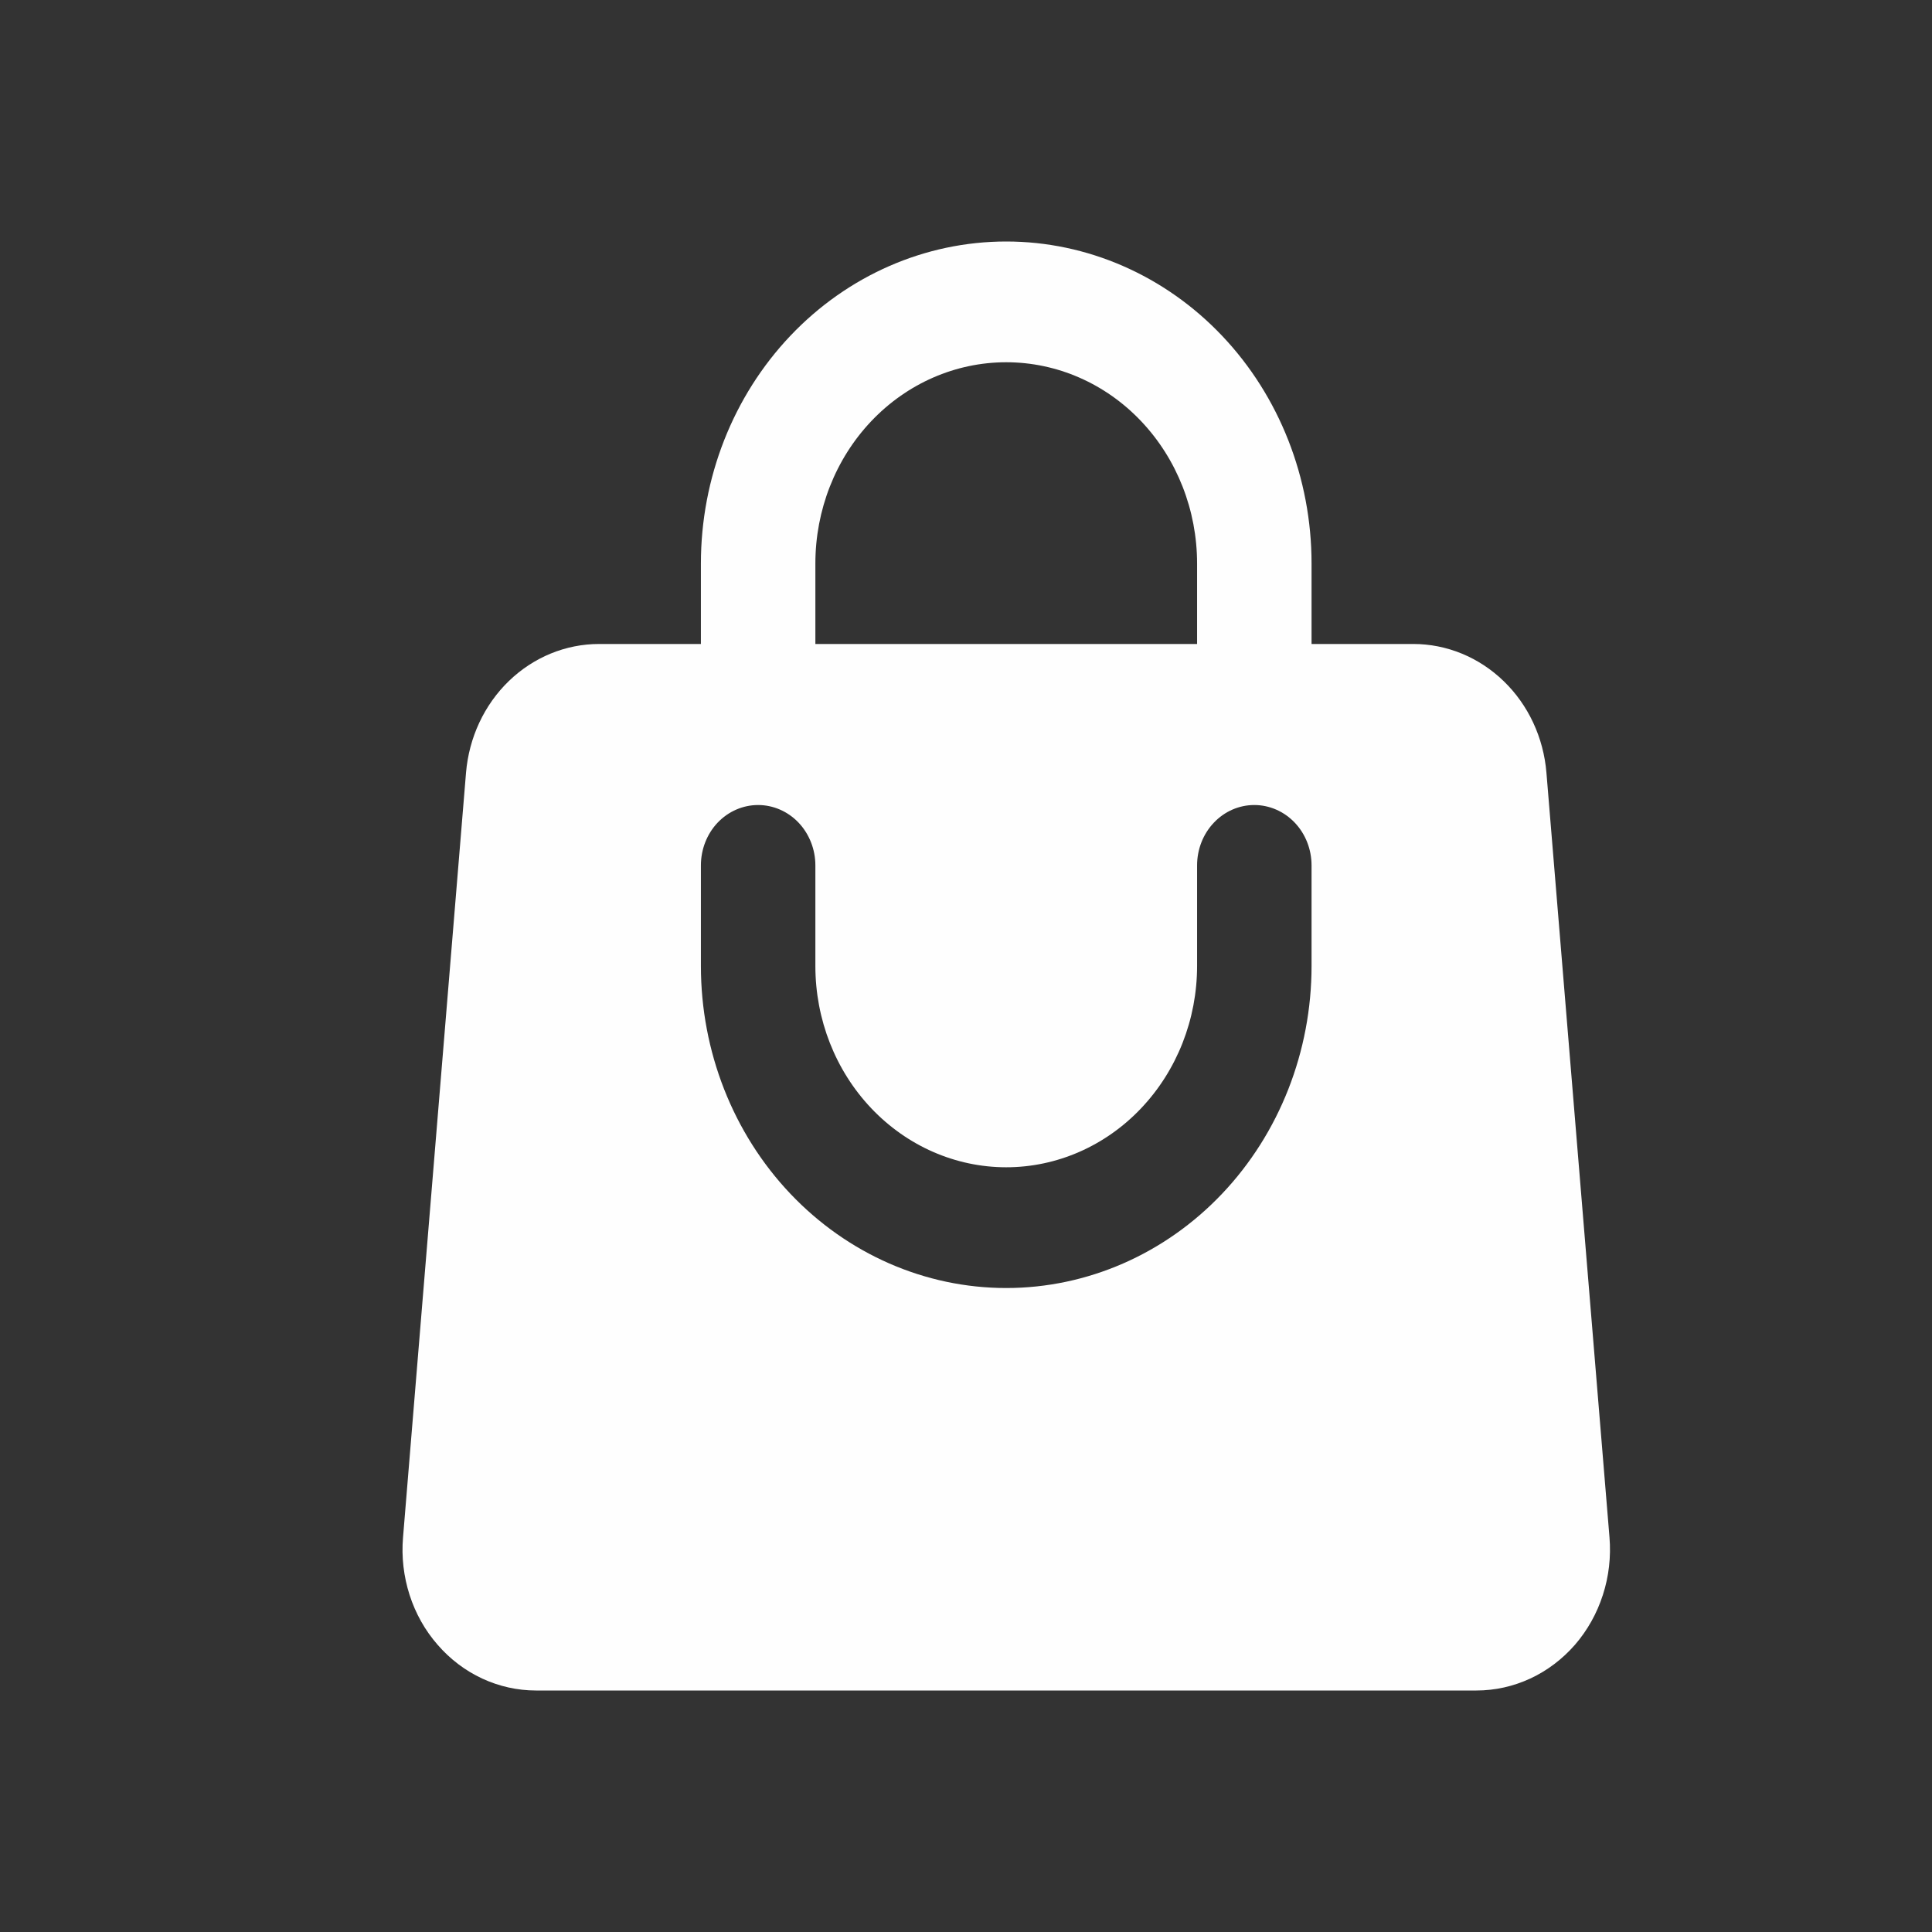 <svg width="28" height="28" viewBox="0 0 28 28" fill="none" xmlns="http://www.w3.org/2000/svg">
    <rect x="0" y="0" width="28" height="28" fill="#333333" stroke="none"/>
    <path fill-rule="evenodd" clip-rule="evenodd" d="M10.158 8.167V9.333H8.683C8.198 9.333 7.732 9.525 7.375 9.87C7.018 10.215 6.797 10.689 6.754 11.198L5.841 22.281C5.817 22.563 5.85 22.847 5.936 23.115C6.022 23.383 6.16 23.629 6.342 23.837C6.523 24.046 6.743 24.213 6.989 24.327C7.234 24.441 7.5 24.5 7.768 24.5H21.398C21.666 24.5 21.931 24.441 22.177 24.327C22.423 24.213 22.643 24.046 22.825 23.838C23.006 23.629 23.144 23.383 23.23 23.115C23.317 22.847 23.349 22.563 23.326 22.281L22.412 11.198C22.37 10.689 22.149 10.215 21.791 9.87C21.434 9.525 20.967 9.333 20.483 9.333H19.008V8.167C19.008 6.929 18.542 5.742 17.712 4.867C16.882 3.992 15.756 3.5 14.583 3.5C13.409 3.5 12.284 3.992 11.454 4.867C10.624 5.742 10.158 6.929 10.158 8.167ZM14.583 5.25C13.849 5.25 13.146 5.557 12.627 6.104C12.108 6.651 11.817 7.393 11.817 8.167V9.333H17.349V8.167C17.349 7.393 17.057 6.651 16.538 6.104C16.02 5.557 15.316 5.25 14.583 5.25ZM11.817 14C11.817 14.774 12.108 15.515 12.627 16.062C13.146 16.609 13.849 16.917 14.583 16.917C15.316 16.917 16.02 16.609 16.538 16.062C17.057 15.515 17.349 14.774 17.349 14V12.542C17.349 12.31 17.436 12.087 17.592 11.923C17.747 11.759 17.958 11.667 18.178 11.667C18.398 11.667 18.609 11.759 18.765 11.923C18.921 12.087 19.008 12.31 19.008 12.542V14C19.008 15.238 18.542 16.425 17.712 17.3C16.882 18.175 15.756 18.667 14.583 18.667C13.409 18.667 12.284 18.175 11.454 17.3C10.624 16.425 10.158 15.238 10.158 14V12.542C10.158 12.31 10.245 12.087 10.4 11.923C10.556 11.759 10.767 11.667 10.987 11.667C11.207 11.667 11.418 11.759 11.574 11.923C11.729 12.087 11.817 12.31 11.817 12.542V14Z" fill="#FEFEFE"/>
    </svg>
    